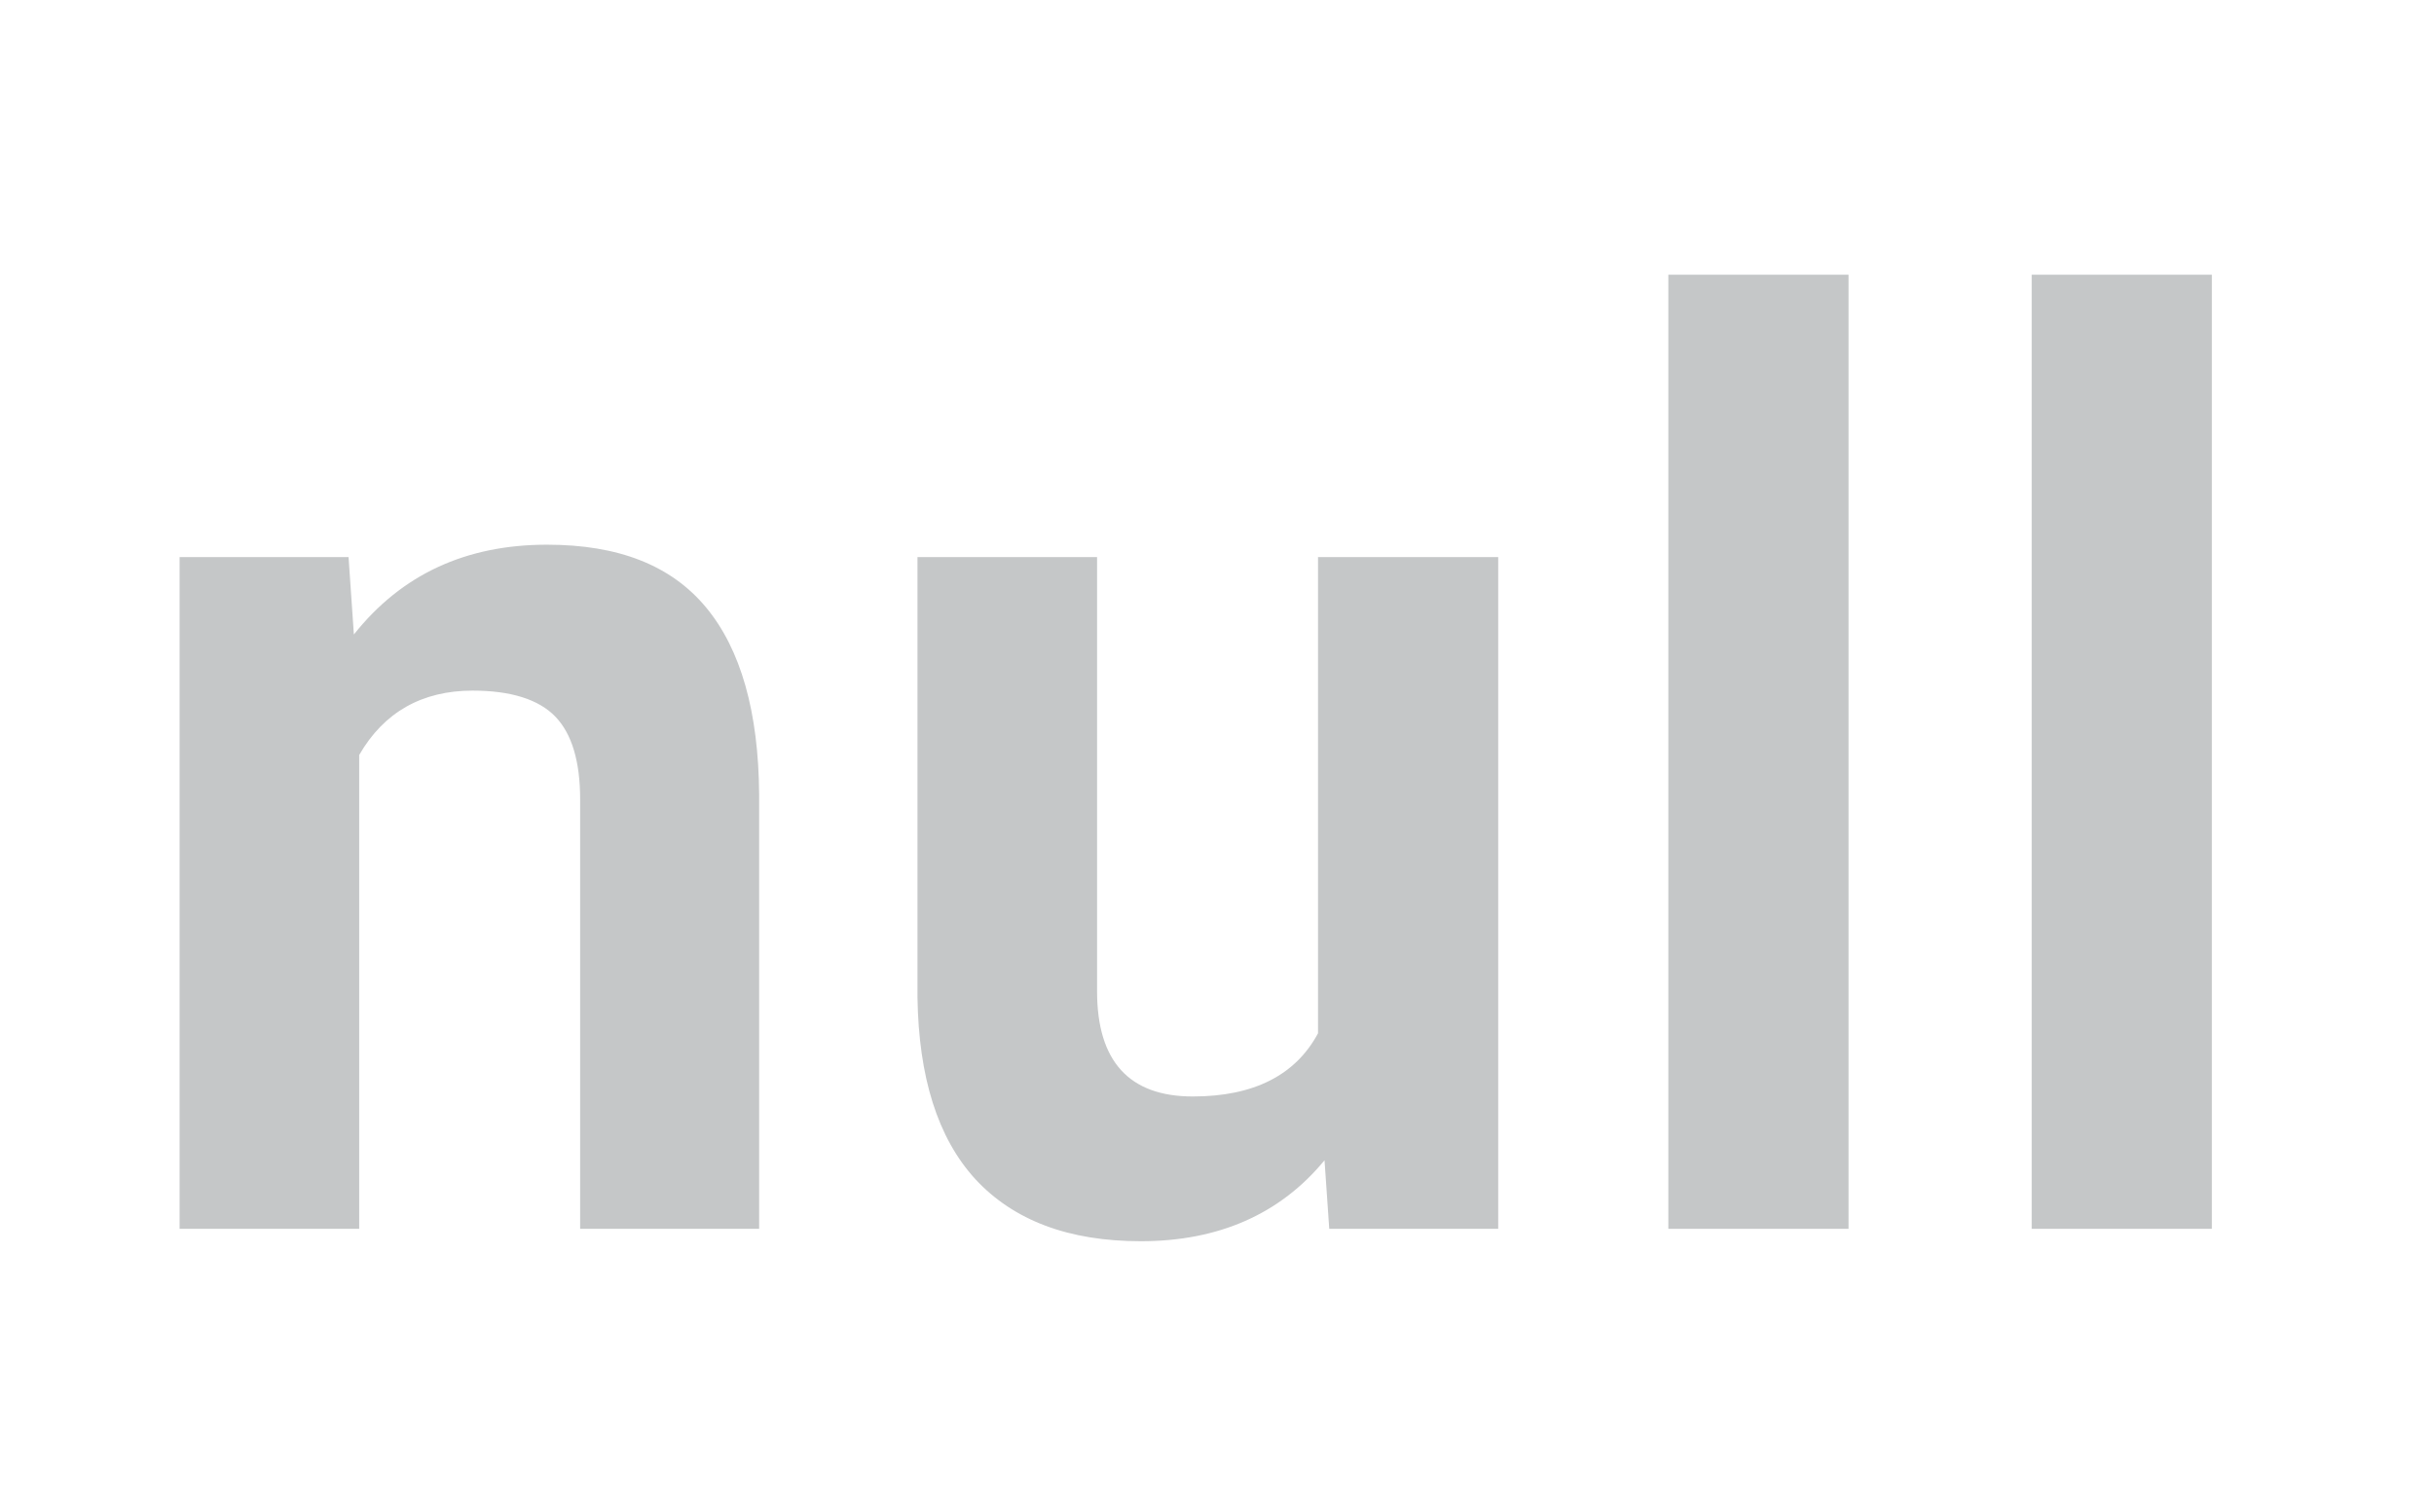 <svg enable-background="new 0 0 412 256" height="256" viewBox="0 0 412 256" width="412" xmlns="http://www.w3.org/2000/svg"><g fill="#c5c7c8"><path d="m59 94.3.9 13.1c8.1-10.2 19-15.2 32.7-15.2 12.1 0 21 3.5 26.9 10.6s8.9 17.7 9 31.7v73.5h-30.3v-72.7c0-6.4-1.4-11.1-4.2-14s-7.5-4.4-14-4.4c-8.5 0-15 3.6-19.2 10.9v80.2h-30.4v-113.7z"/><path d="m224.2 196.4c-7.5 9.1-17.9 13.7-31.1 13.7-12.2 0-21.5-3.5-28-10.5-6.4-7-9.6-17.3-9.8-30.8v-74.5h30.4v73.5c0 11.8 5.4 17.8 16.2 17.8 10.3 0 17.4-3.6 21.2-10.7v-80.6h30.5v113.7h-28.6z"/><path d="m312.9 208h-30.5v-161.5h30.5z"/><path d="m374.4 208h-30.5v-161.5h30.5z"/></g></svg>